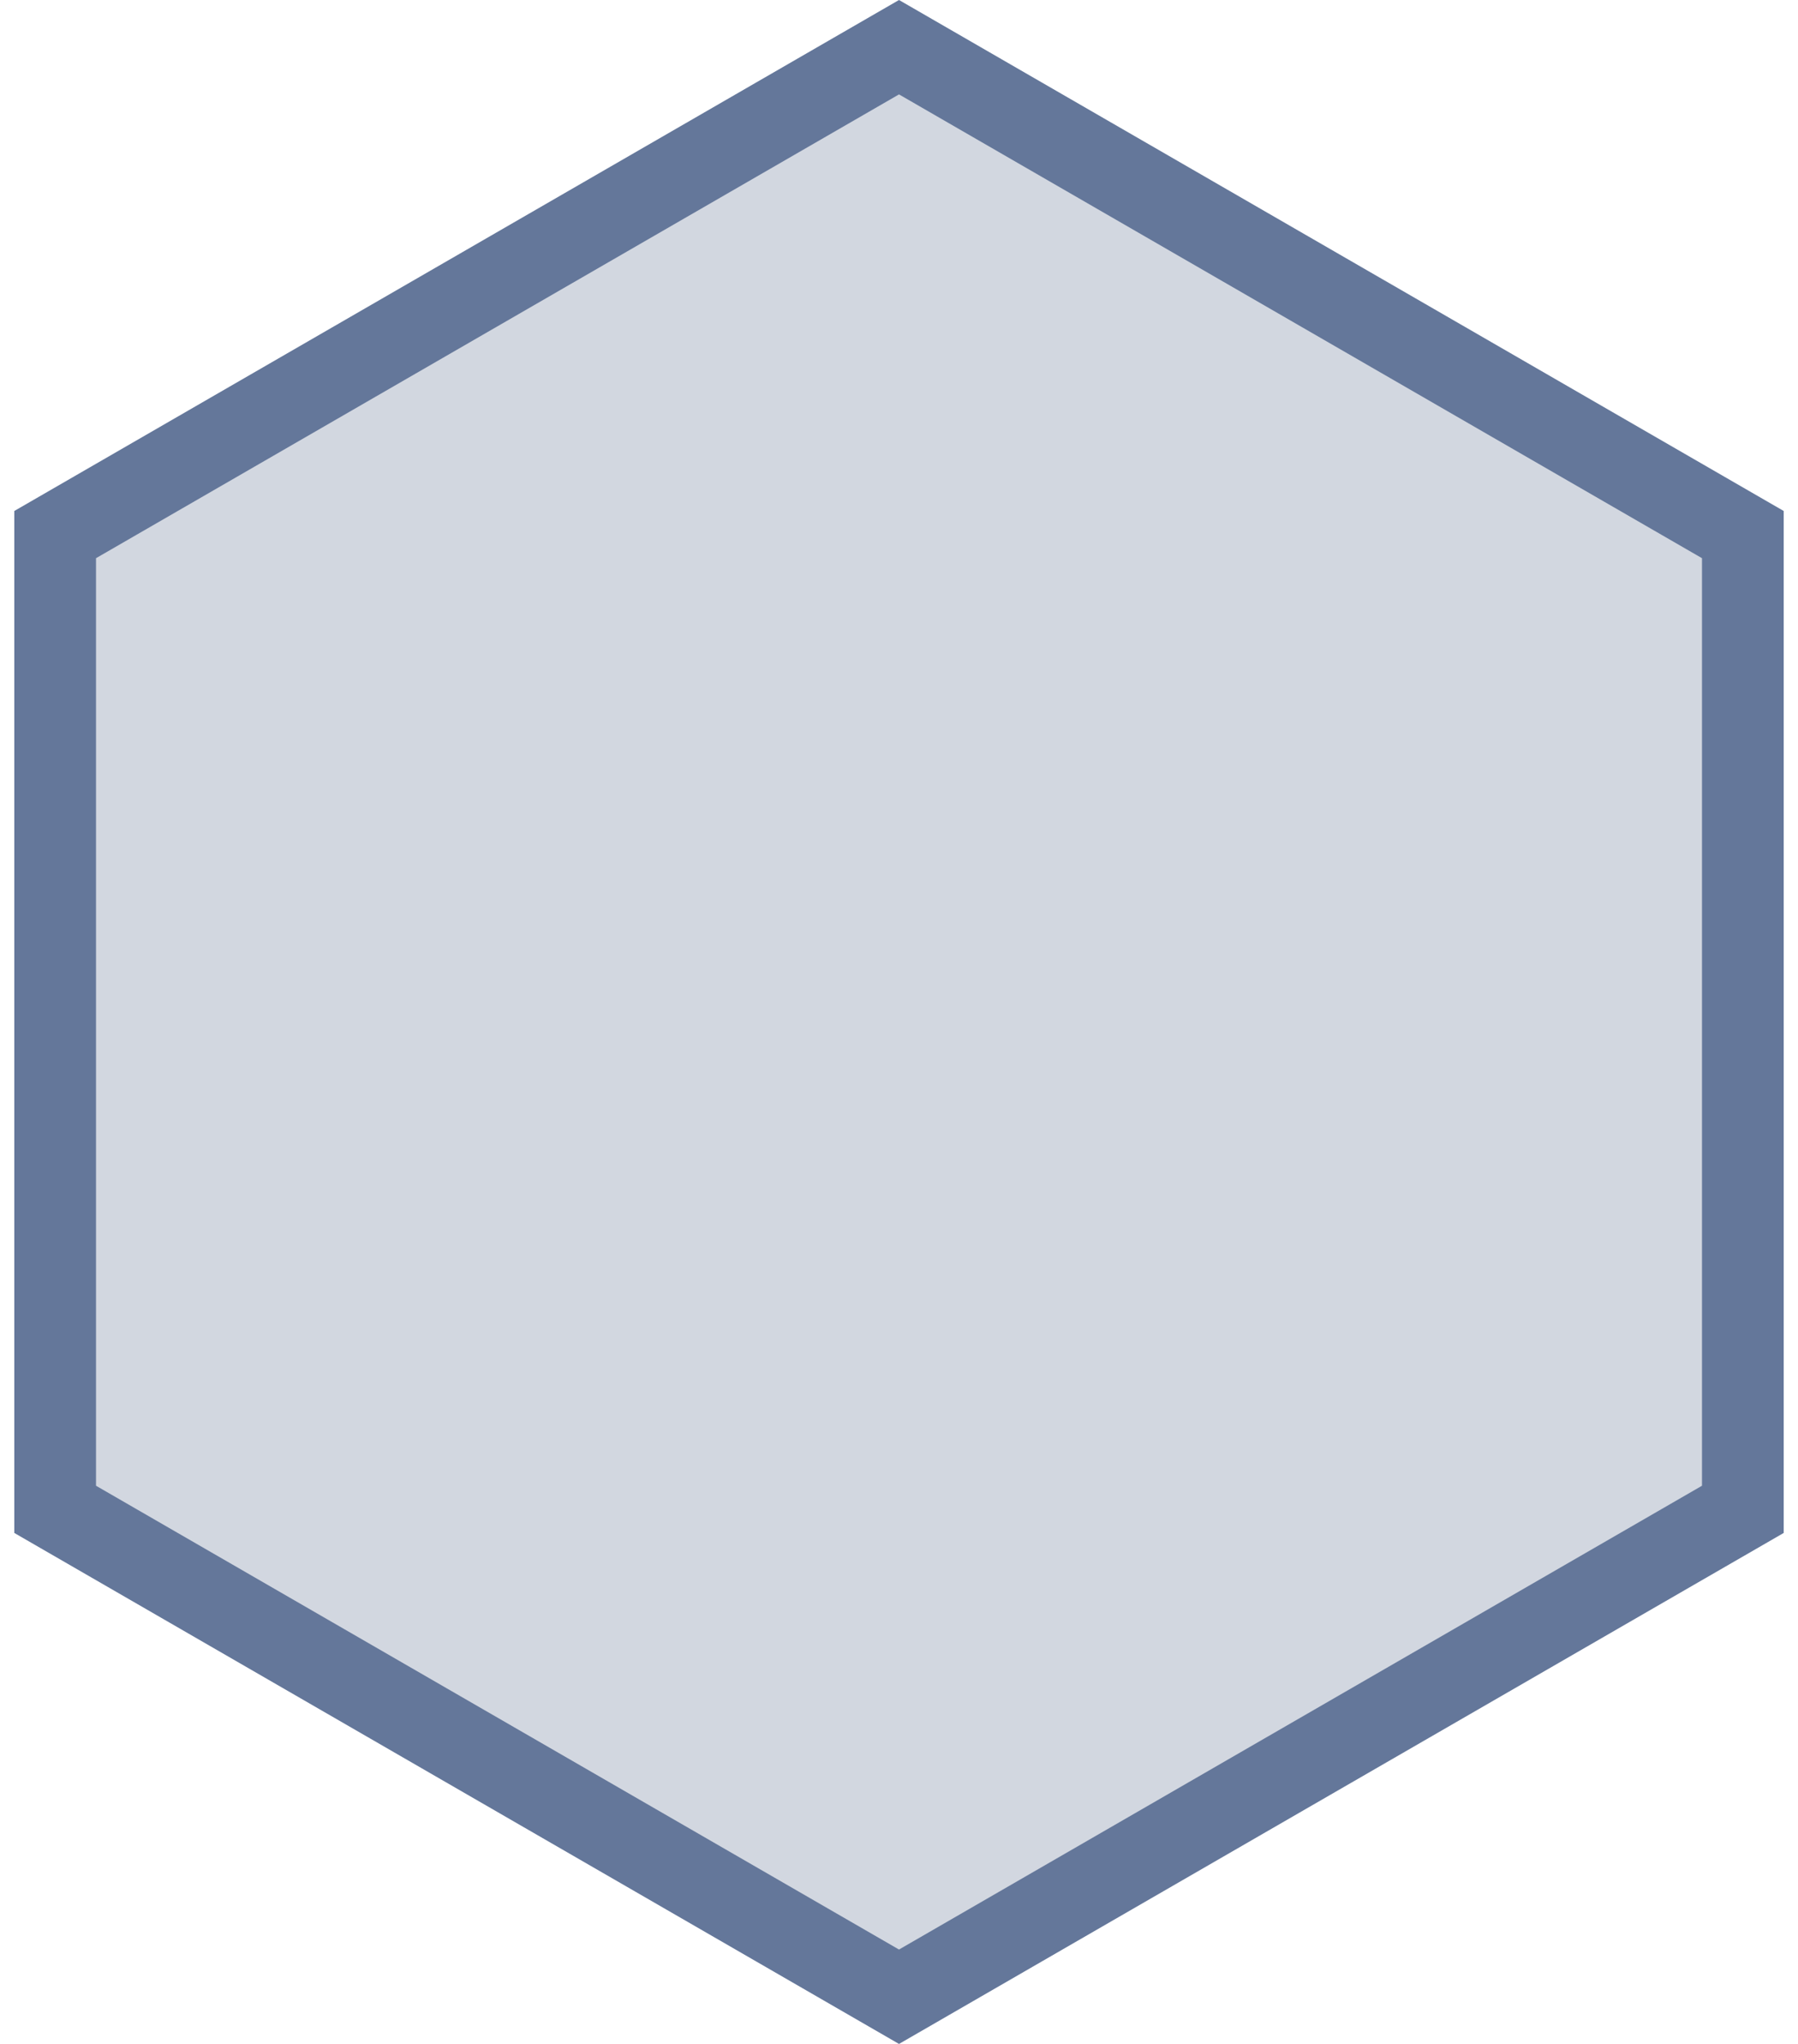 <svg width="88" height="100" viewBox="0 0 88 100" fill="none" xmlns="http://www.w3.org/2000/svg">
<path d="M2.699 26.155L44 2.309L85.301 26.155V73.845L44 97.691L2.699 73.845V26.155Z" fill="#4C6085" fill-opacity="0.25" stroke="#64779A" stroke-width="4"/>
</svg>
